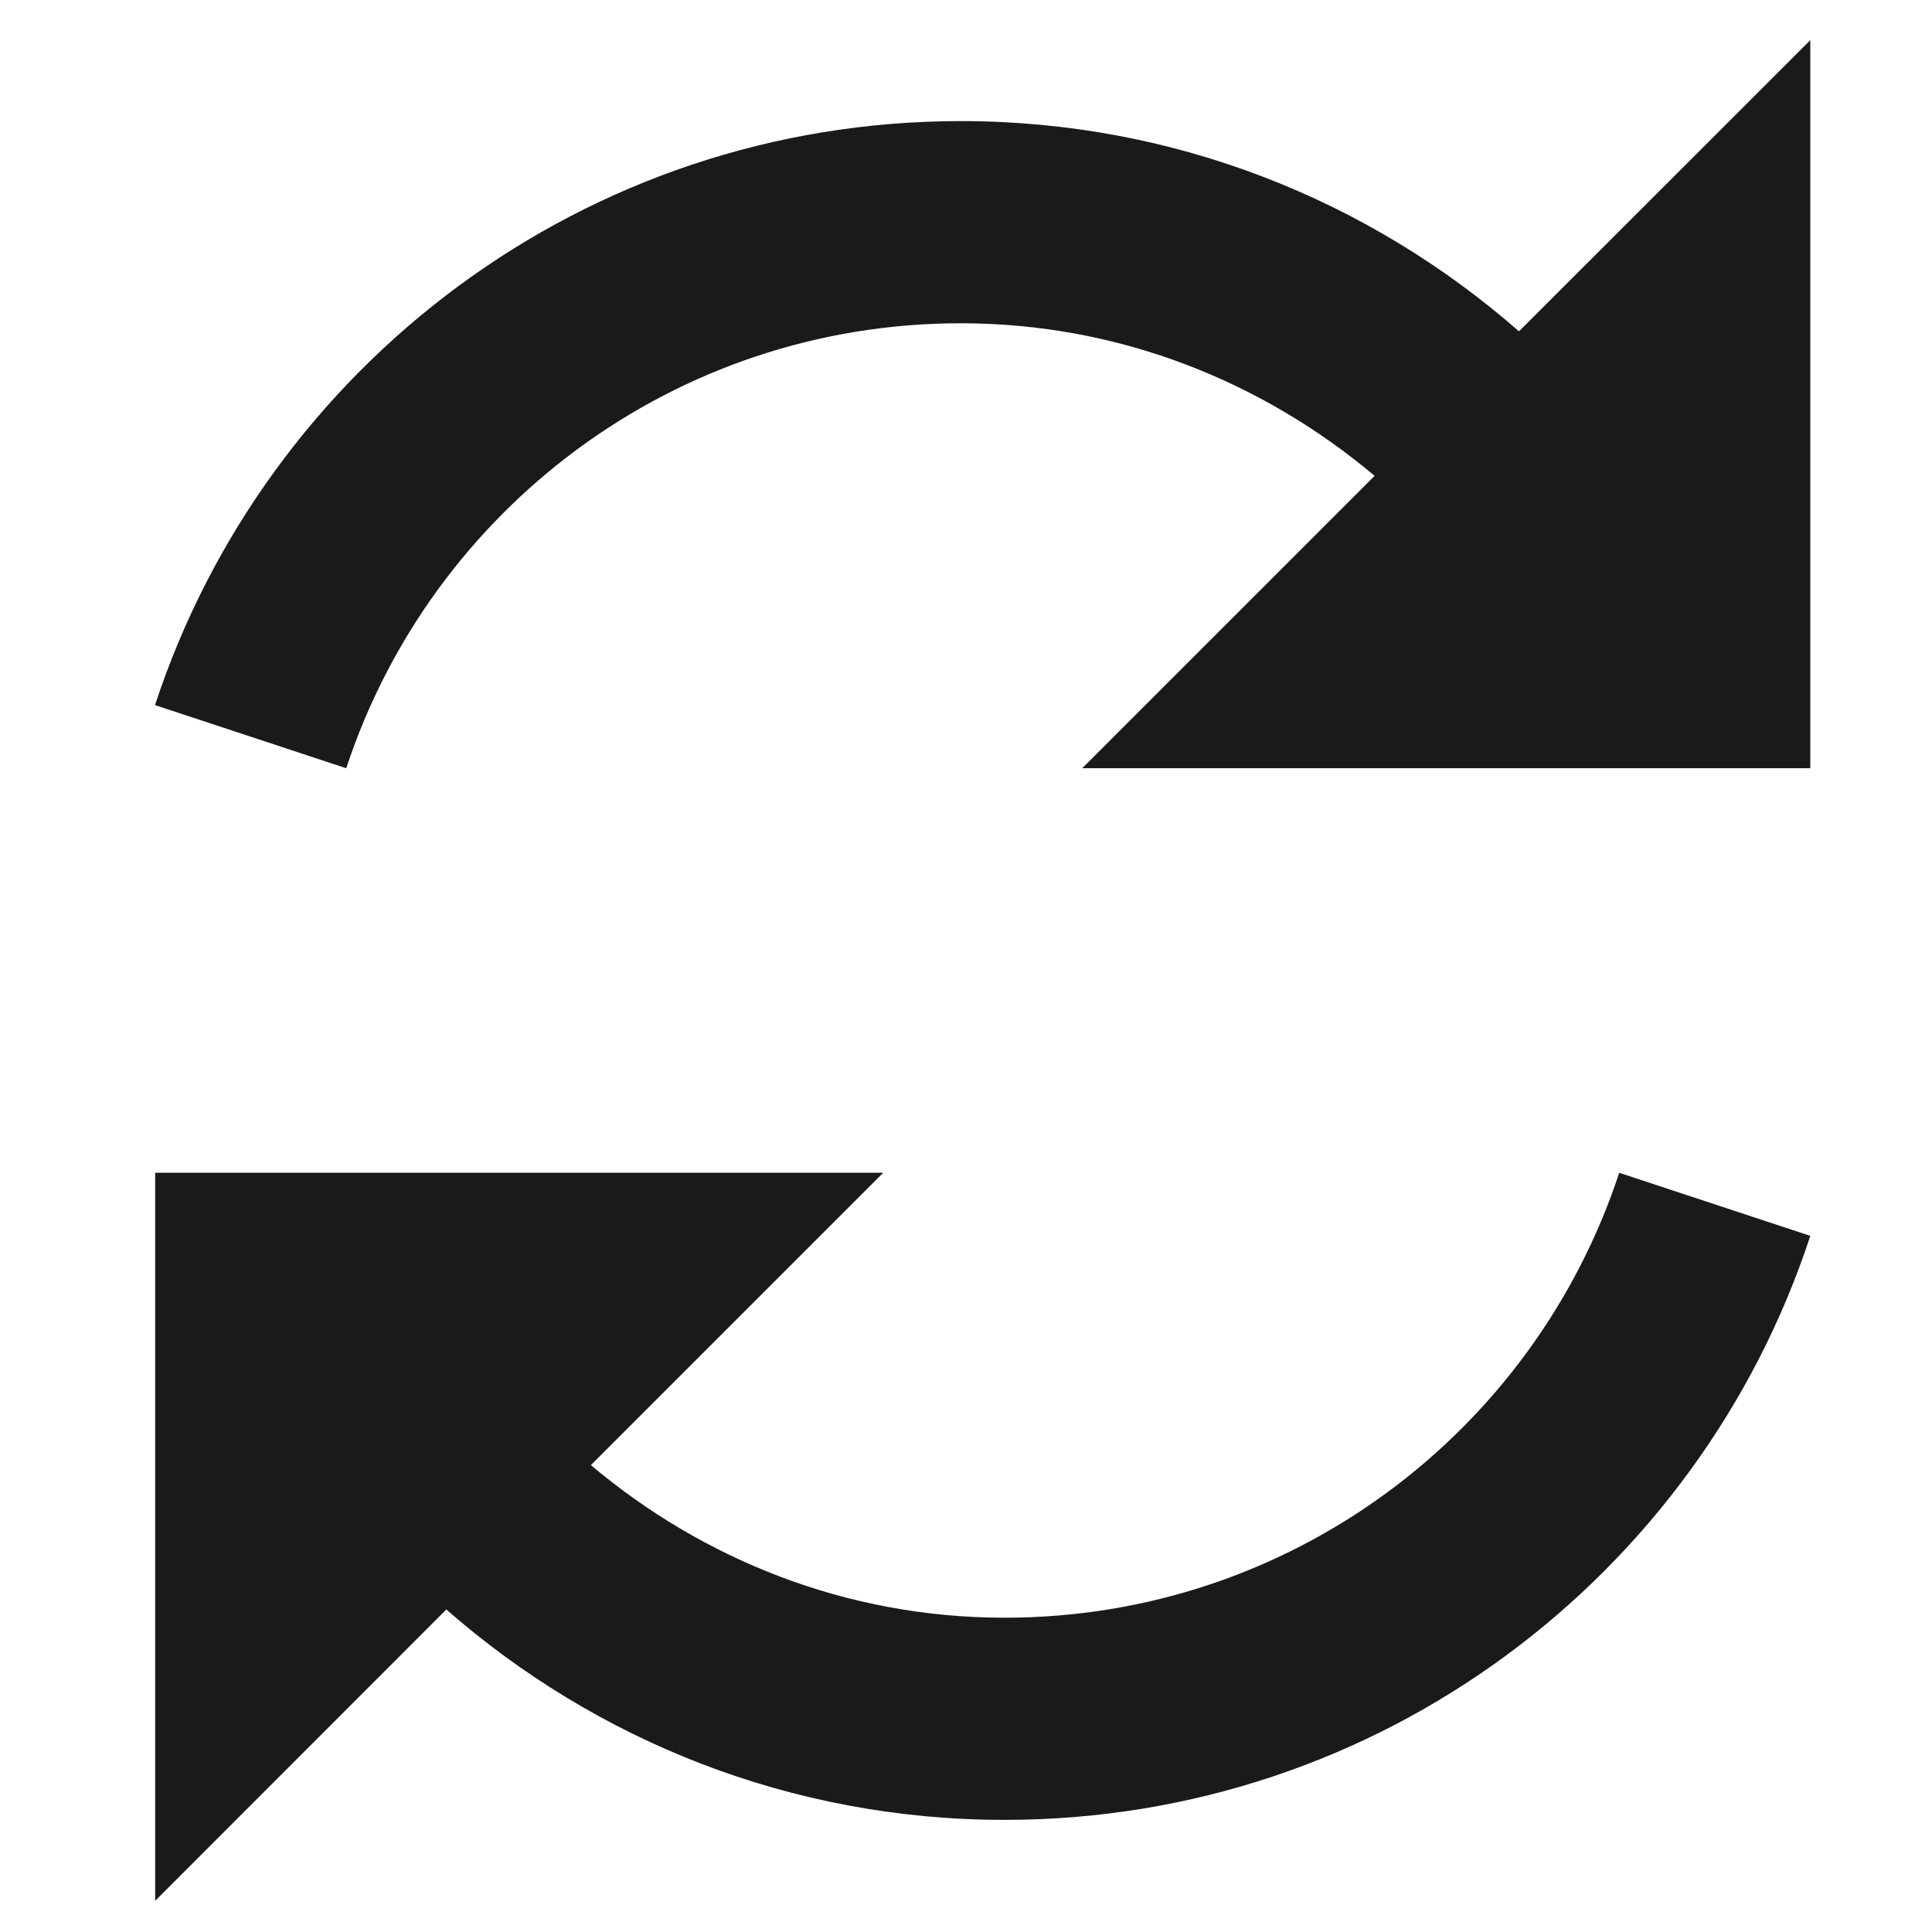 <?xml version="1.0" encoding="UTF-8" standalone="no"?>
<!-- Created with Inkscape (http://www.inkscape.org/) -->

<svg
   xmlns:dc="http://purl.org/dc/elements/1.1/"
   xmlns:cc="http://creativecommons.org/ns#"
   xmlns:rdf="http://www.w3.org/1999/02/22-rdf-syntax-ns#"
   xmlns:svg="http://www.w3.org/2000/svg"
   xmlns="http://www.w3.org/2000/svg"
   xmlns:sodipodi="http://sodipodi.sourceforge.net/DTD/sodipodi-0.dtd"
   xmlns:inkscape="http://www.inkscape.org/namespaces/inkscape"
   width="48"
   height="48"
   viewBox="0 0 12.7 12.7"
   version="1.1"
   id="svg829"
   inkscape:version="0.92.3 (2405546, 2018-03-11)"
   sodipodi:docname="gnome-session-switch.svg">
  <defs
     id="defs823" />
  <sodipodi:namedview
     id="base"
     pagecolor="#ffffff"
     bordercolor="#666666"
     borderopacity="1.0"
     inkscape:pageopacity="0.0"
     inkscape:pageshadow="2"
     inkscape:zoom="7.9254885"
     inkscape:cx="24"
     inkscape:cy="24"
     inkscape:document-units="mm"
     inkscape:current-layer="layer1"
     showgrid="false"
     showguides="true"
     inkscape:guide-bbox="true"
     inkscape:window-width="1366"
     inkscape:window-height="719"
     inkscape:window-x="0"
     inkscape:window-y="25"
     inkscape:window-maximized="1"
     scale-x="1.9"
     units="px"
     inkscape:snap-global="false" />
  <g
     inkscape:label="Capa 1"
     inkscape:groupmode="layer"
     id="layer1"
     transform="translate(0,-284.3)">
    <path
       inkscape:connector-curvature="0"
       style="fill:#1a1a1a;stroke-width:0.039"
       d="m 11.9,284.564 v 4.786 H 7.114 l 1.922,-1.922 c -0.737,-0.62 -1.68,-1.003 -2.72,-1.003 -1.885,0 -3.481,1.226 -4.04,2.925 l -1.257,-0.415 c 0.731,-2.228 2.824,-3.839 5.297,-3.839 1.407,0 2.688,0.523 3.669,1.382 z m -1.257,7.445 1.257,0.415 c -0.731,2.228 -2.824,3.839 -5.297,3.839 -1.407,0 -2.688,-0.524 -3.669,-1.383 l -1.914,1.915 v -4.786 h 4.786 l -1.922,1.922 c 0.737,0.62 1.68,1.003 2.72,1.003 1.885,0 3.481,-1.226 4.04,-2.925 z"
       id="path836" />
  </g>
</svg>
